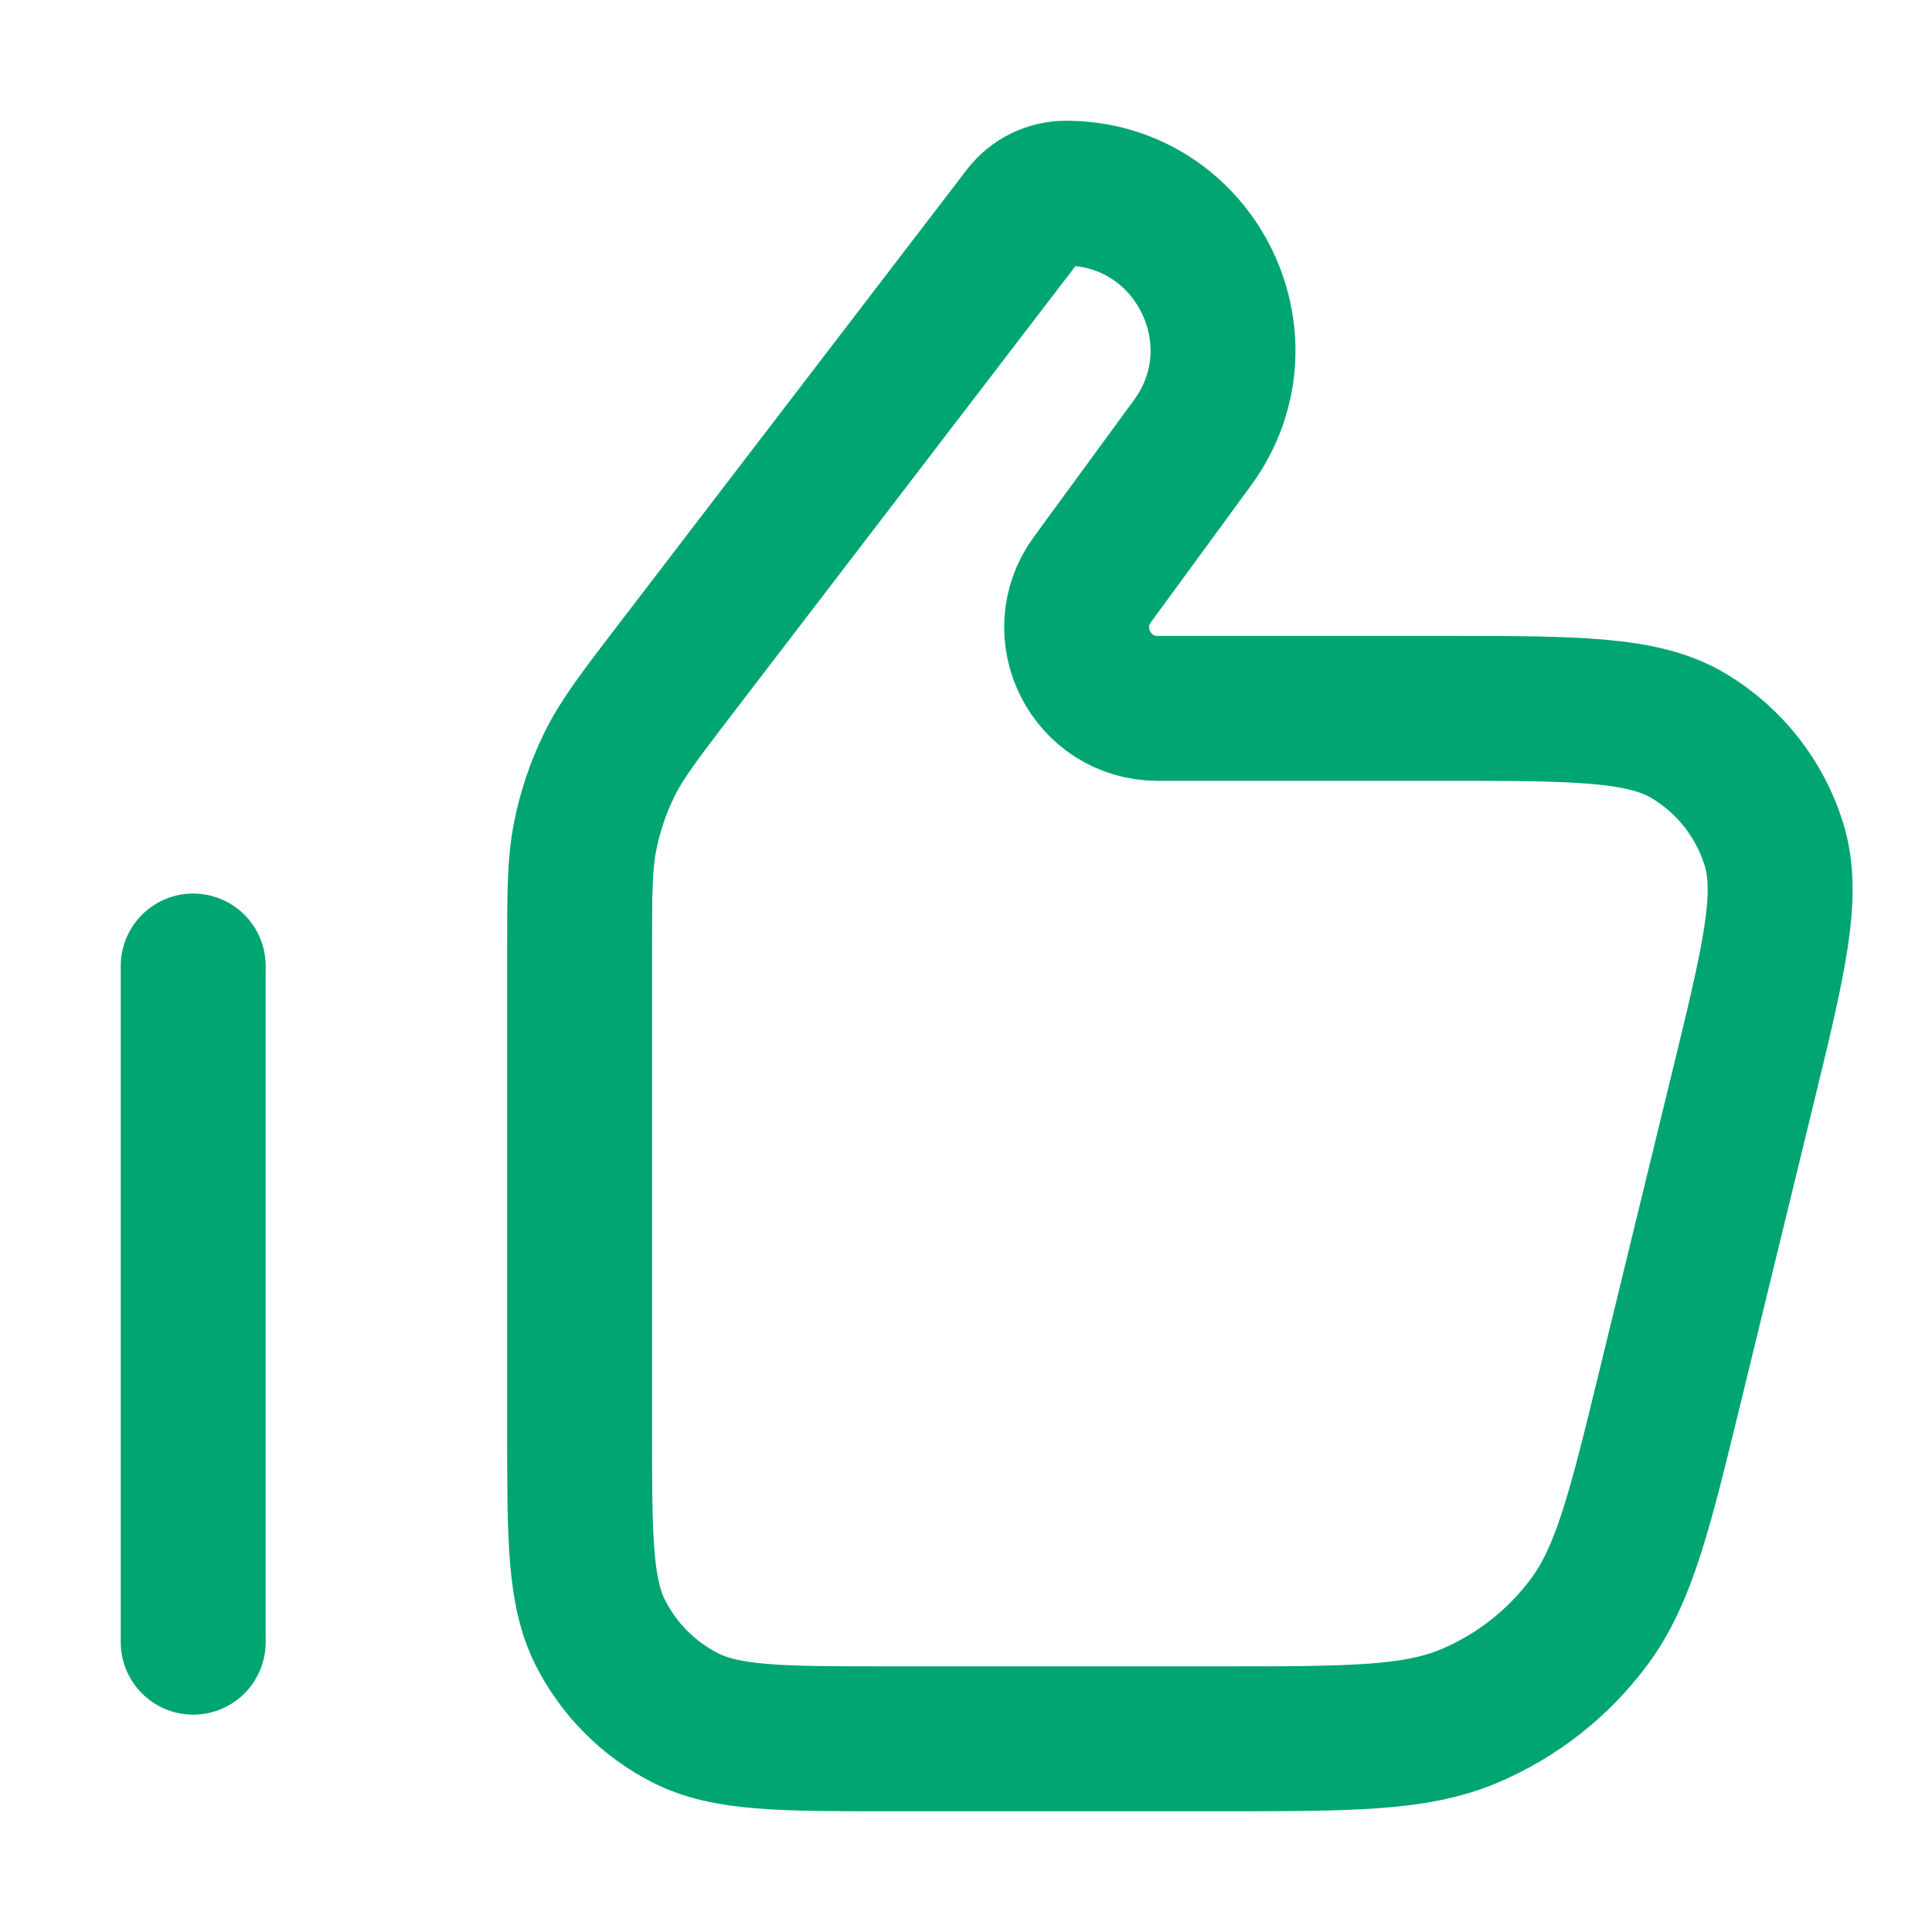 <svg width="20" height="20" viewBox="0 0 20 20" fill="none" xmlns="http://www.w3.org/2000/svg">
<path d="M2 17L2 10M6.99 6.93L10.604 2.212C10.707 2.078 10.866 2 11.034 2C12.363 2 13.129 3.51 12.345 4.583L11.308 6C10.903 6.554 11.299 7.333 11.985 7.333L14.926 7.333C16.316 7.333 17.011 7.333 17.487 7.621C17.905 7.873 18.216 8.269 18.362 8.735C18.529 9.266 18.364 9.941 18.035 11.291L17.293 14.337C16.974 15.646 16.814 16.3 16.452 16.788C16.133 17.218 15.704 17.555 15.21 17.764C14.651 18 13.977 18 12.63 18L9.2 18C8.08 18 7.52 18 7.092 17.782C6.716 17.59 6.41 17.284 6.218 16.908C6 16.48 6 15.92 6 14.8L6 9.849C6 9.246 6 8.944 6.058 8.655C6.109 8.398 6.193 8.149 6.309 7.914C6.439 7.649 6.623 7.41 6.99 6.93Z" stroke="#01A572" stroke-width="1.5" stroke-linecap="round" stroke-linejoin="round"/>
</svg>
